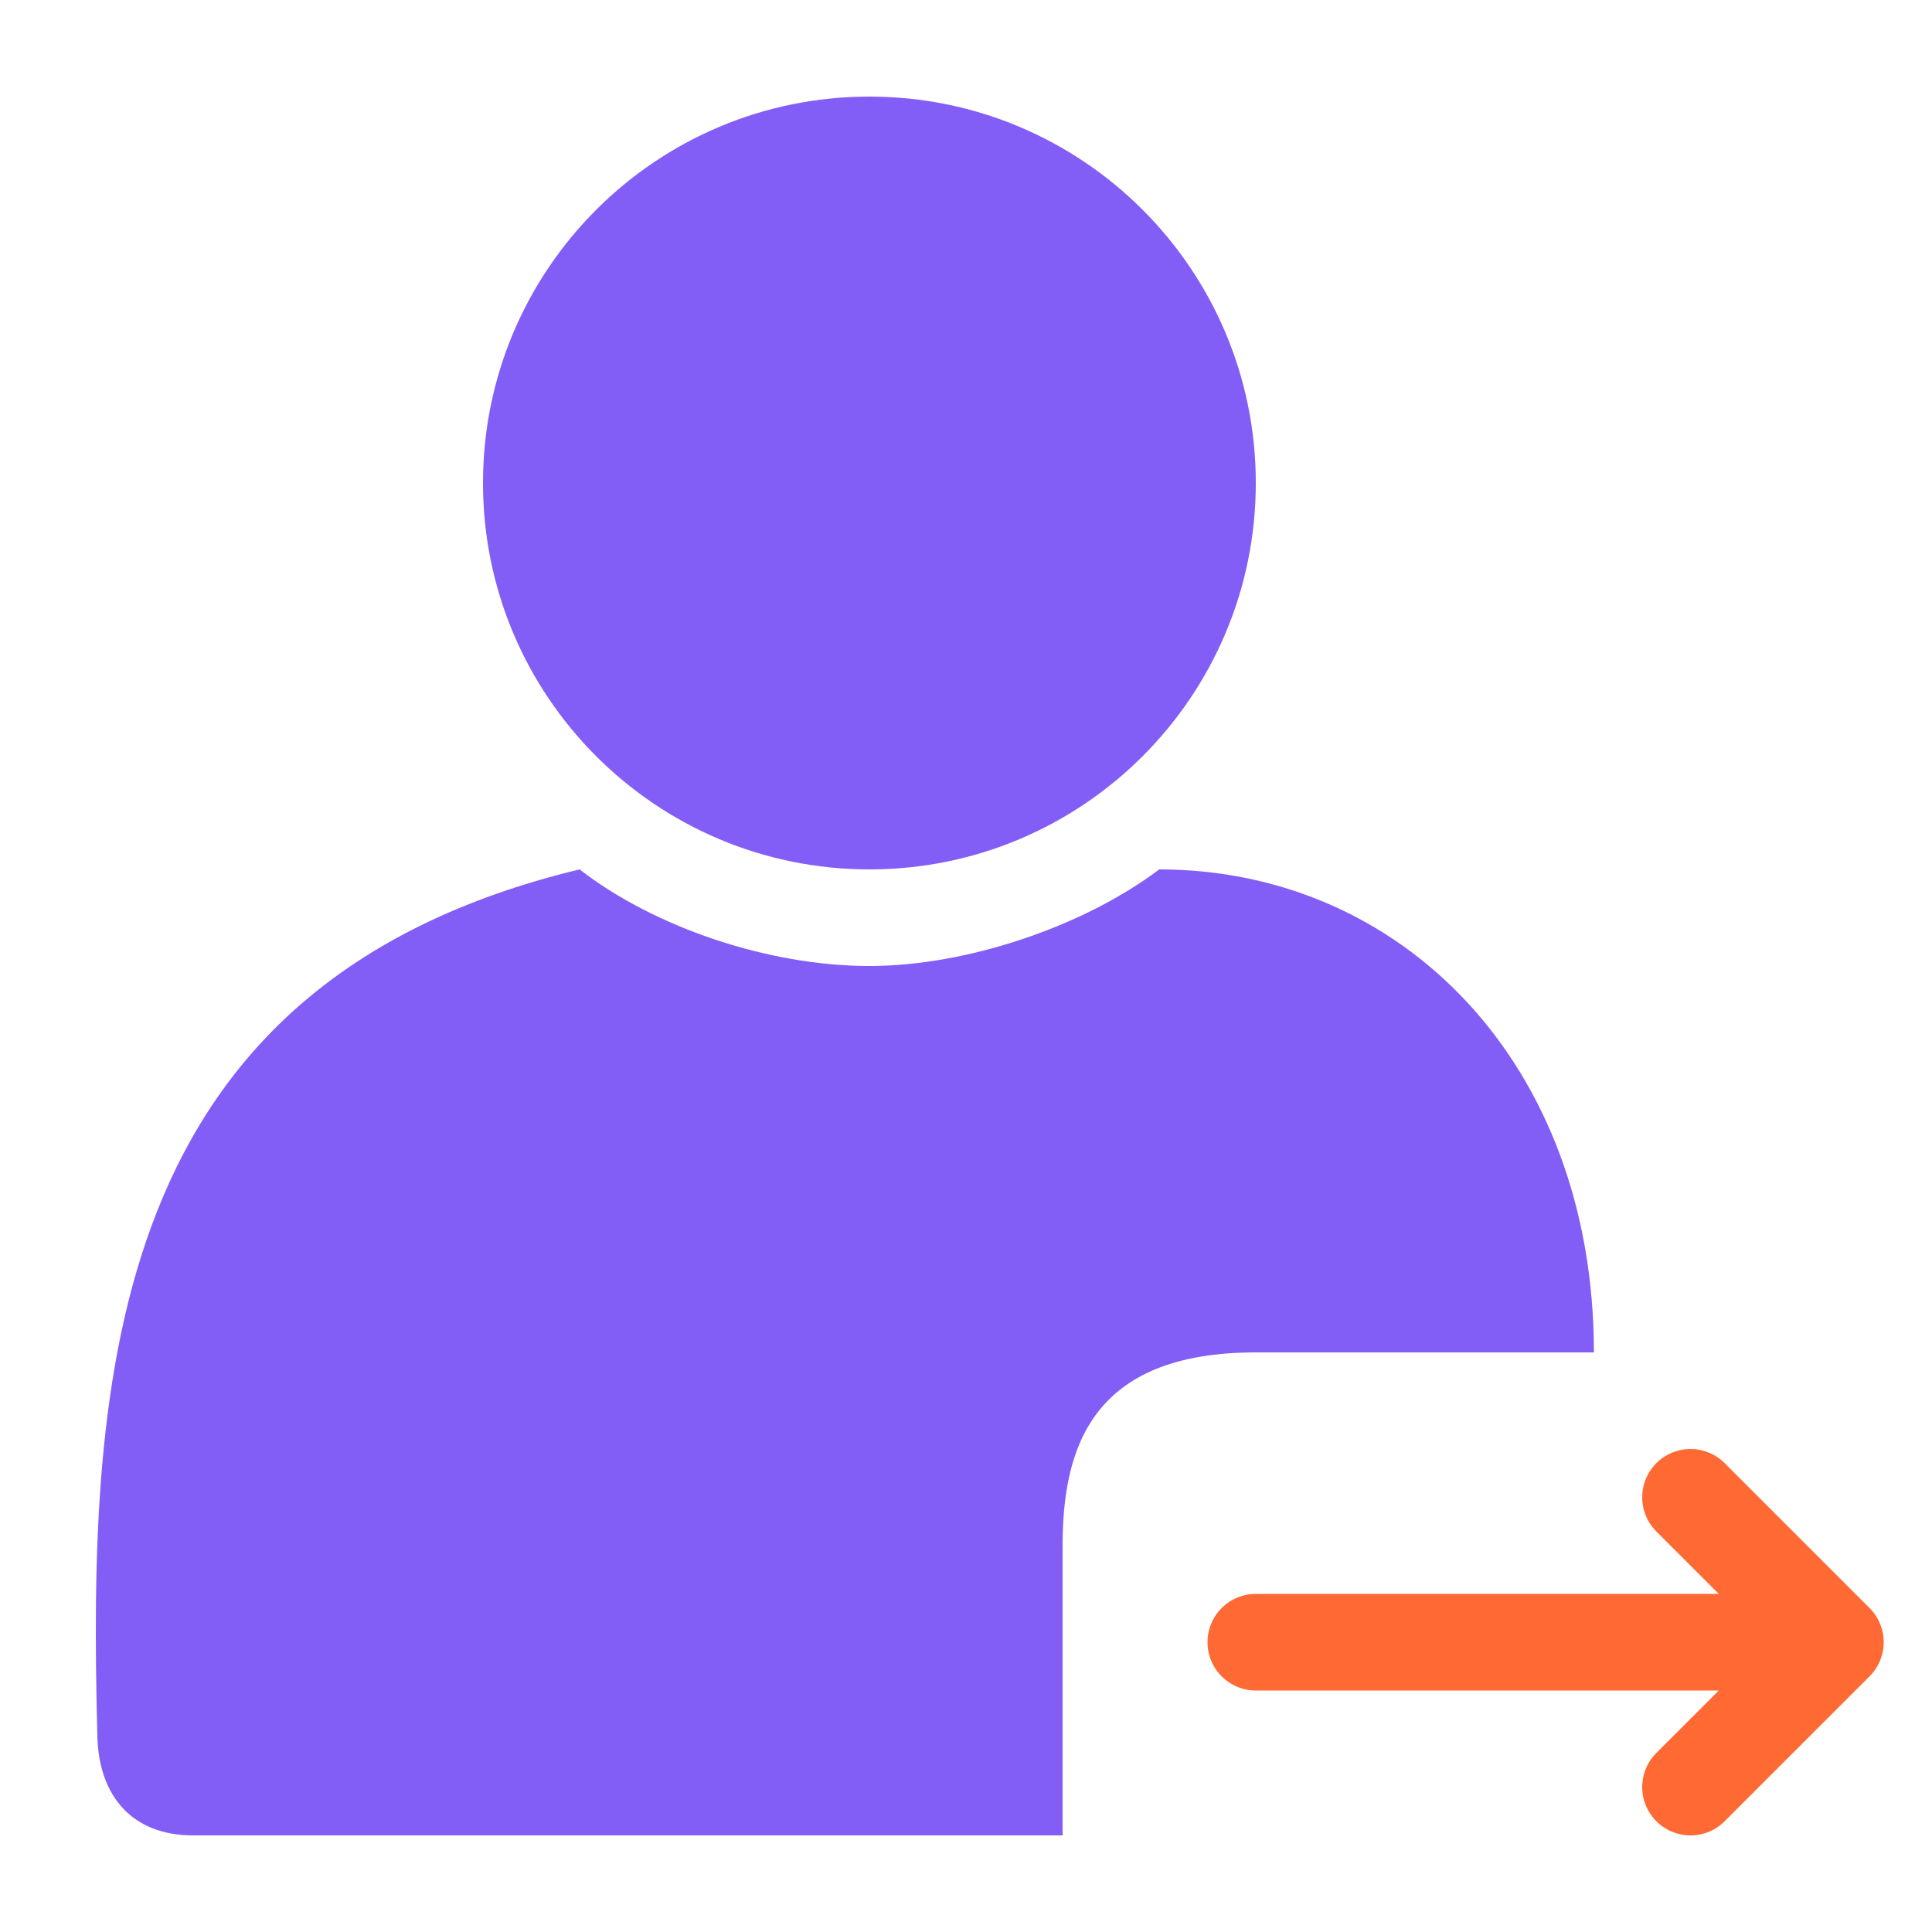 <svg width="20" height="20" viewBox="0 0 20 20" fill="none" xmlns="http://www.w3.org/2000/svg">
<path d="M13 5C13 2.791 11.209 1 9 1C6.791 1 5 2.791 5 5C5 7.209 6.791 9 9 9C11.209 9 13 7.209 13 5Z" fill="#825EF6"/>
<path d="M12 9C11.236 9.578 10.027 10 9 10C7.953 10 6.772 9.599 6 9C1.102 10.179 0.911 14.234 1.008 17.979C1.025 18.598 1.372 19 2 19L11 19V16C11 14.981 11.307 14 13 14L16.5 14C16.5 11 14.5 9 12 9Z" fill="#825EF6"/>
<path d="M13 17H19M19 17L17.5 15.5M19 17L17.5 18.5" stroke="#FF6934" stroke-linecap="round" stroke-linejoin="round"/>
</svg>

